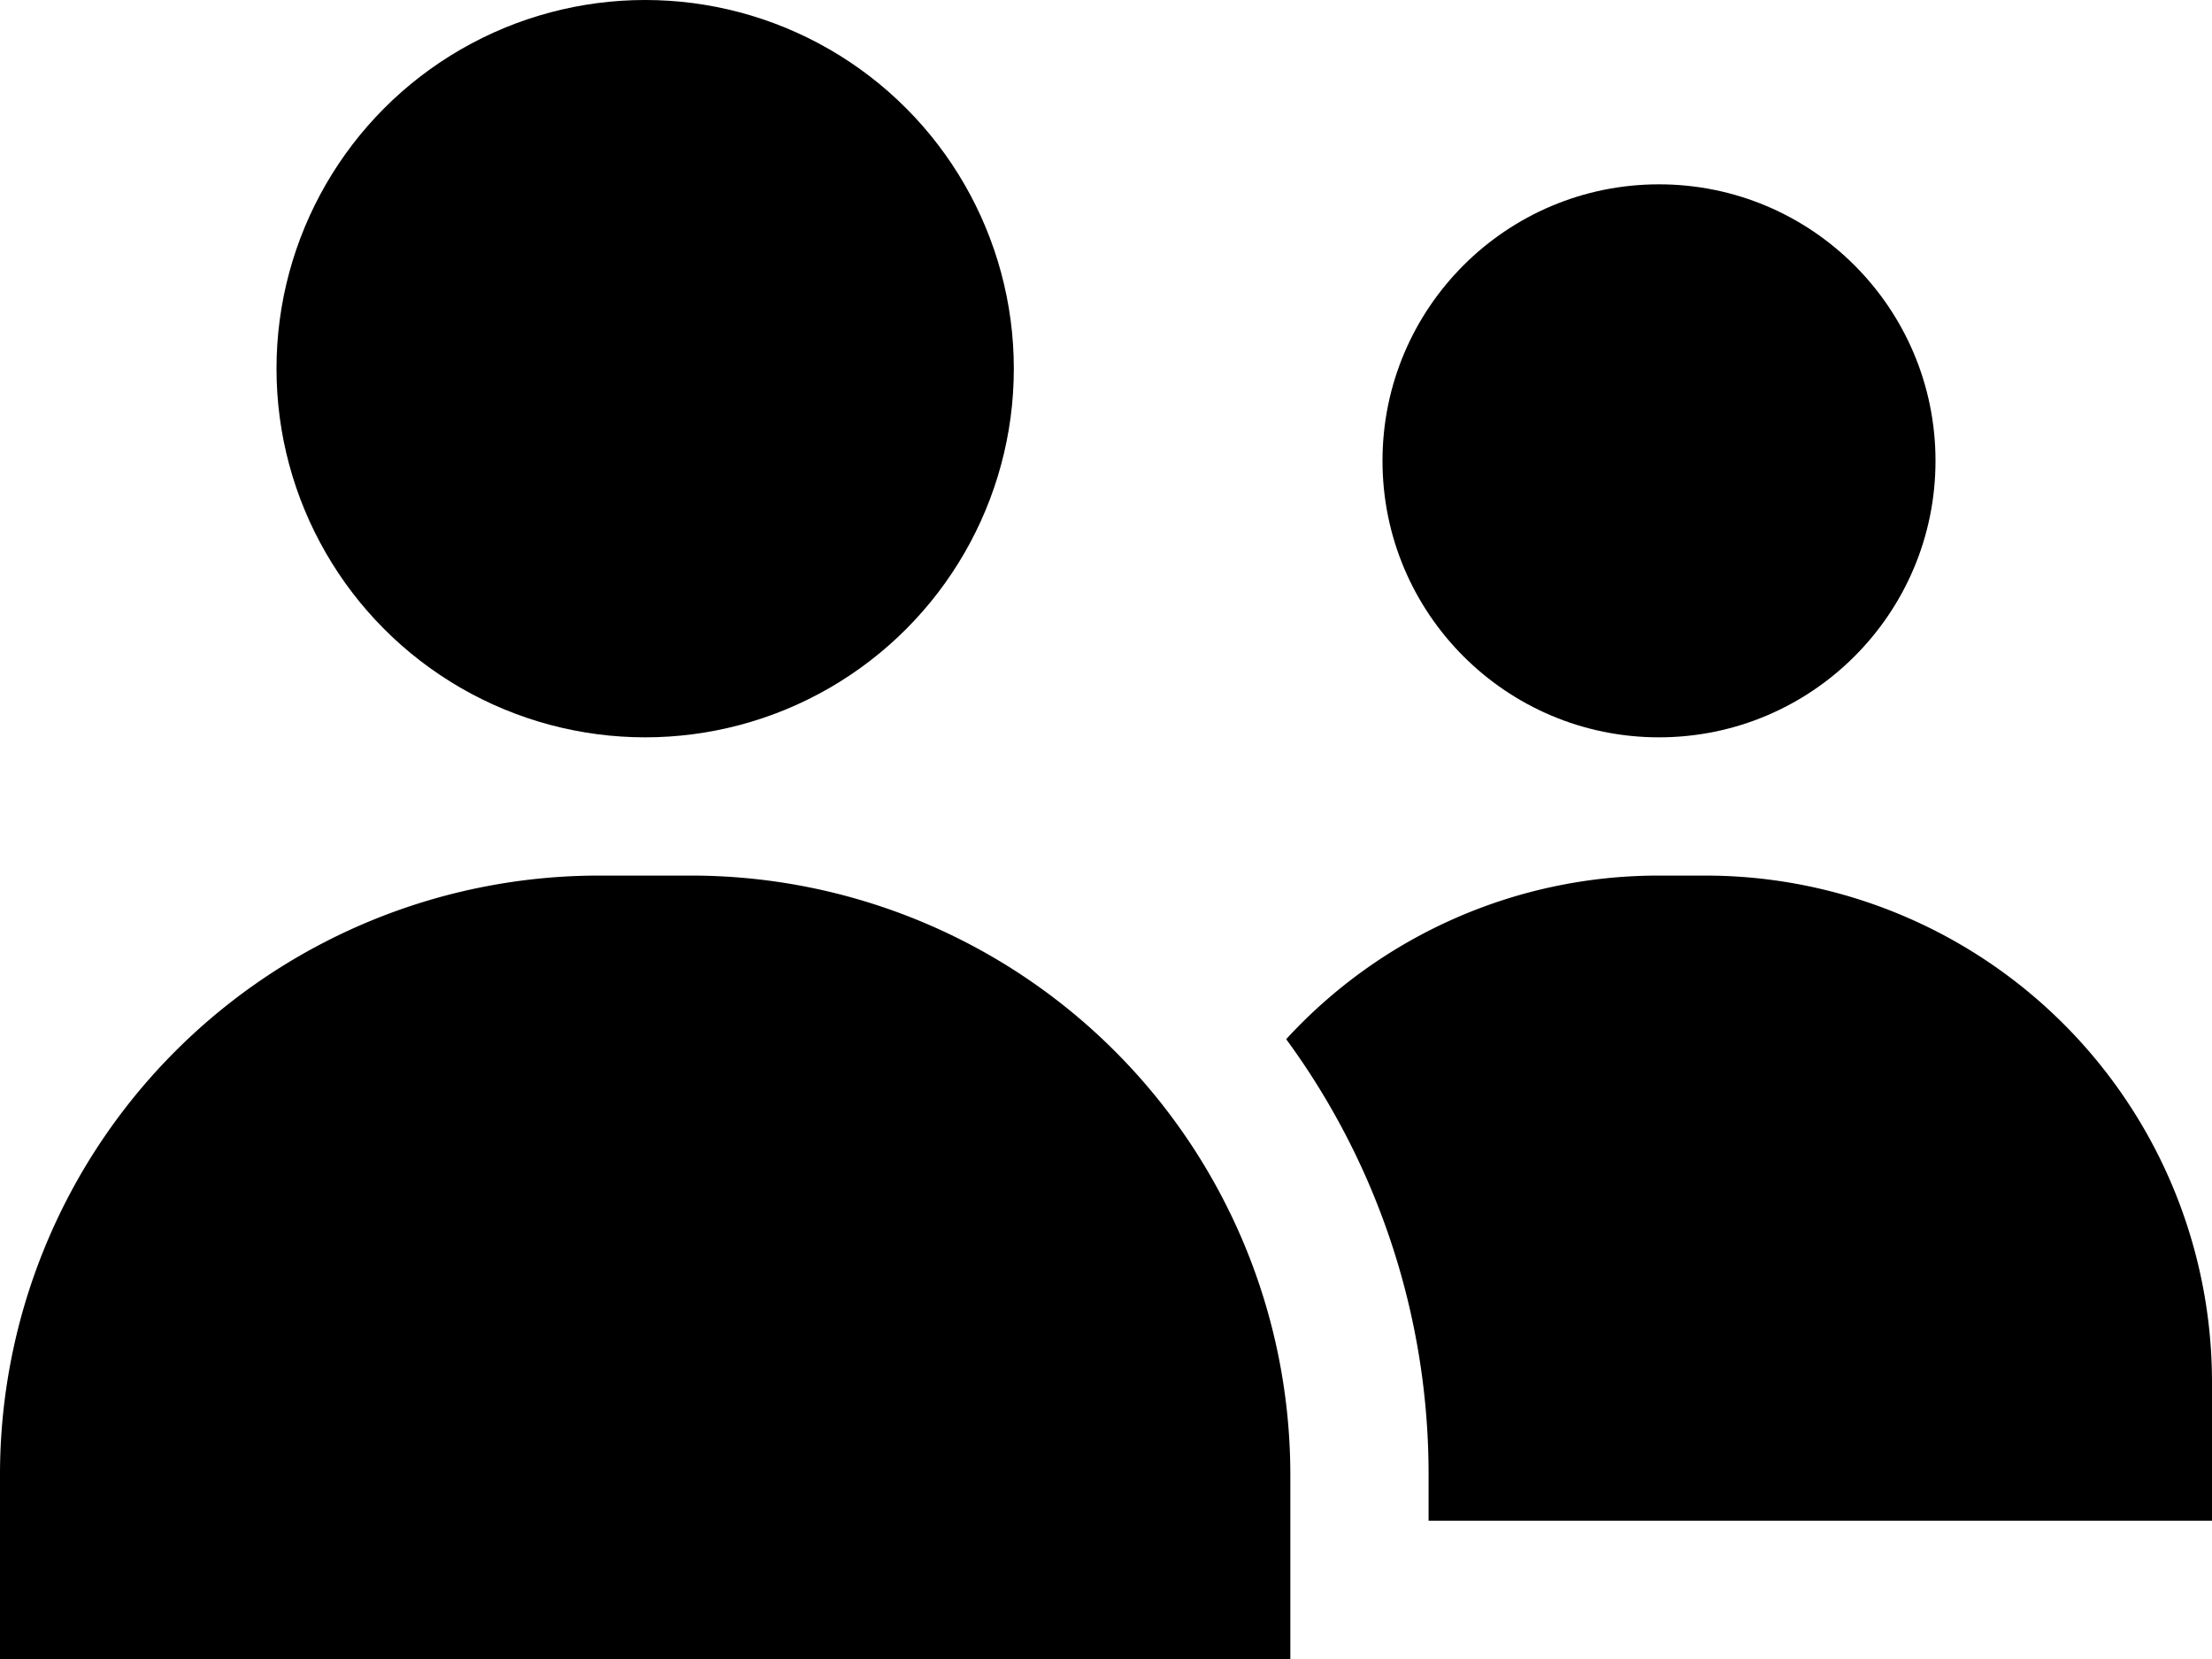 <svg xmlns="http://www.w3.org/2000/svg" viewBox="0 0 48 36"><g data-name="Layer 2"><circle cx="36" cy="10" r="6"/><path d="M37 19h-1a10.959 10.959 0 0 0-8.09 3.55A15.954 15.954 0 0 1 31 32v1h17v-3a10.994 10.994 0 0 0-11-11z"/><circle cx="14" cy="8" r="8"/><path d="M15 19h-2A13 13 0 0 0 0 32v4h28v-4a13.004 13.004 0 0 0-13-13z"/></g></svg>